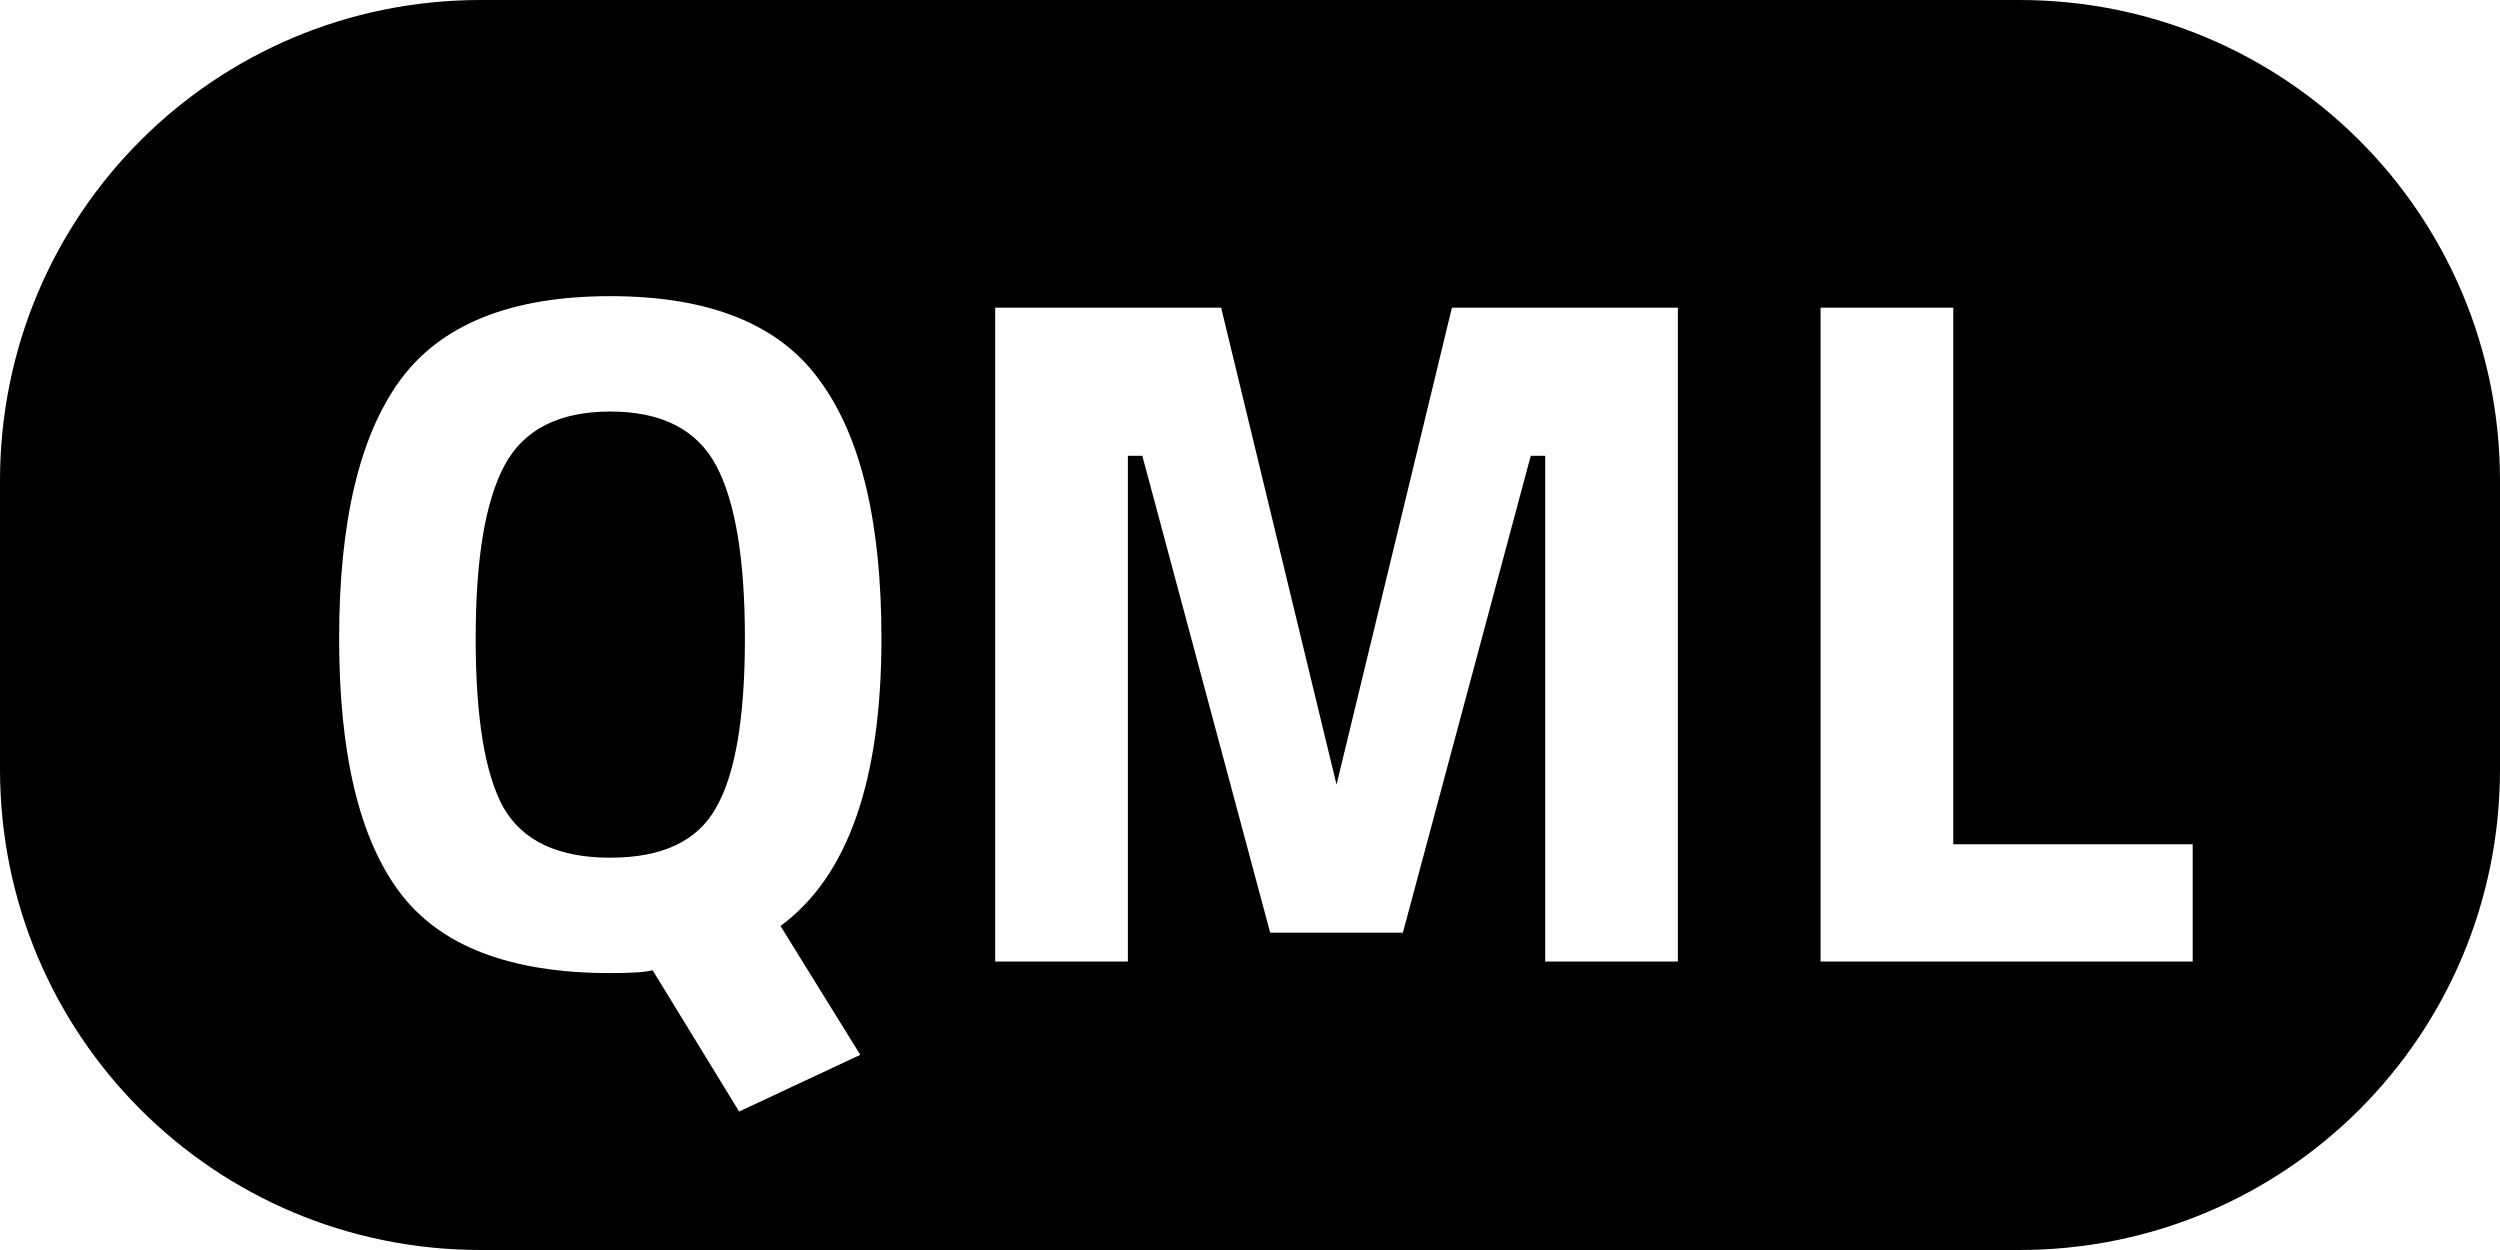 <?xml version="1.0" encoding="UTF-8" standalone="no"?>
<svg
   width="26"
   height="13"
   viewBox="0 0 26 13"
   fill="none"
   version="1.1"
   id="svg53"
   sodipodi:docname="qmlpluginIcon.svg"
   inkscape:version="1.1.2 (b8e25be833, 2022-02-05)"
   xmlns:inkscape="http://www.inkscape.org/namespaces/inkscape"
   xmlns:sodipodi="http://sodipodi.sourceforge.net/DTD/sodipodi-0.dtd"
   xmlns="http://www.w3.org/2000/svg"
   xmlns:svg="http://www.w3.org/2000/svg">
  <sodipodi:namedview
     id="namedview55"
     pagecolor="#505050"
     bordercolor="#eeeeee"
     borderopacity="1"
     inkscape:pageshadow="0"
     inkscape:pageopacity="0"
     inkscape:pagecheckerboard="0"
     showgrid="false"
     inkscape:zoom="16.1"
     inkscape:cx="5.2173913"
     inkscape:cy="17.639752"
     inkscape:window-width="1920"
     inkscape:window-height="1001"
     inkscape:window-x="-9"
     inkscape:window-y="-9"
     inkscape:window-maximized="1"
     inkscape:current-layer="g31" />
  <g
     clip-path="url(#clip0)"
     id="g31"
     transform="translate(-8.075,-2.379)">
    <mask
       id="mask0"
       mask-type="alpha"
       maskUnits="userSpaceOnUse"
       x="4"
       y="3"
       width="32"
       height="33">
      <rect
         x="4"
         y="3"
         width="32"
         height="33"
         rx="5"
         fill="#ffffff"
         id="rect6" />
    </mask>
    <path
       x="8.075"
       y="2.379"
       width="26"
       height="13"
       rx="5"
       id="svgIcon"
       clip-path="url(#clipPath1469)"
       inkscape:path-effect="#path-effect1473"
       d="m 13.075,2.379 h 16 c 2.77,0 5,2.23 5,5 v 3 c 0,2.77 -2.23,5 -5,5 h -16 c -2.77,0 -5,-2.23 -5,-5 V 7.379 c 0,-2.77 2.23,-5 5,-5 z"
       sodipodi:type="rect"
       fill="#73c924"
       style="fill:#000000" />
  </g>
  <defs
     id="defs51">
    <inkscape:path-effect
       effect="powerclip"
       id="path-effect1473"
       is_visible="true"
       lpeversion="1"
       inverse="true"
       flatten="false"
       hide_clip="false"
       message="Use fill-rule evenodd on &lt;b&gt;fill and stroke&lt;/b&gt; dialog if no flatten result after convert clip to paths." />
    <filter
       id="filter0_d"
       x="1"
       y="2"
       width="38"
       height="39"
       filterUnits="userSpaceOnUse"
       color-interpolation-filters="sRGB">
      <feFlood
         flood-opacity="0"
         result="BackgroundImageFix"
         id="feFlood33" />
      <feColorMatrix
         in="SourceAlpha"
         type="matrix"
         values="0 0 0 0 0 0 0 0 0 0 0 0 0 0 0 0 0 0 127 0"
         id="feColorMatrix35" />
      <feOffset
         dy="2"
         id="feOffset37" />
      <feGaussianBlur
         stdDeviation="1.5"
         id="feGaussianBlur39" />
      <feColorMatrix
         type="matrix"
         values="0 0 0 0 0 0 0 0 0 0 0 0 0 0 0 0 0 0 0.1 0"
         id="feColorMatrix41" />
      <feBlend
         mode="normal"
         in2="BackgroundImageFix"
         result="effect1_dropShadow"
         id="feBlend43" />
      <feBlend
         mode="normal"
         in="SourceGraphic"
         in2="effect1_dropShadow"
         result="shape"
         id="feBlend45" />
    </filter>
    <clipPath
       id="clip0">
      <rect
         width="40"
         height="40"
         fill="#ffffff"
         id="rect48"
         x="0"
         y="0" />
    </clipPath>
    <clipPath
       clipPathUnits="userSpaceOnUse"
       id="clipPath1469">
      <path
         d="m 14.422,12.499 c -1.04,0 -1.77,-0.28 -2.19,-0.84 -0.42,-0.56 -0.63,-1.44 -0.63,-2.64 0,-1.207 0.21,-2.1 0.63,-2.68 0.427,-0.587 1.157,-0.88 2.19,-0.88 1.033,0 1.76,0.293 2.18,0.88 0.427,0.58 0.64,1.473 0.64,2.68 0,1.48 -0.35,2.477 -1.05,2.99 l 0.83,1.34 -1.26,0.59 -0.9,-1.47 c -0.067,0.02 -0.213,0.03 -0.44,0.03 z m -1.11,-1.72 c 0.2,0.347 0.57,0.52 1.11,0.52 0.54,0 0.907,-0.173 1.1,-0.52 0.2,-0.347 0.3,-0.933 0.3,-1.76 0,-0.827 -0.1,-1.427 -0.3,-1.8 -0.2,-0.373 -0.567,-0.56 -1.1,-0.56 -0.533,0 -0.9,0.187 -1.1,0.56 -0.2,0.373 -0.3,0.973 -0.3,1.8 0,0.827 0.097,1.413 0.29,1.76 z m 5.113,1.6 v -6.8 h 2.35 l 1.2,4.96 1.2,-4.96 h 2.35 v 6.8 h -1.38 v -5.26 h -0.15 l -1.33,4.96 h -1.38 l -1.33,-4.96 h -0.15 v 5.26 z m 12.454,0 h -3.87 v -6.8 h 1.38 v 5.58 h 2.49 z"
         fill="#ffffff"
         id="path1471"
         style="display:none" />
      <path
         id="lpe_path-effect1473"
         class="powerclip"
         d="M 3.075,-2.621 H 39.075 V 20.379 H 3.075 Z M 14.422,12.499 c 0.227,0 0.373,-0.01 0.44,-0.03 l 0.9,1.47 1.26,-0.59 -0.83,-1.34 c 0.7,-0.513 1.05,-1.51 1.05,-2.99 0,-1.207 -0.213,-2.1 -0.64,-2.68 -0.42,-0.587 -1.147,-0.88 -2.18,-0.88 -1.033,0 -1.763,0.293 -2.19,0.88 -0.42,0.58 -0.63,1.473 -0.63,2.68 0,1.2 0.21,2.08 0.63,2.64 0.42,0.56 1.15,0.84 2.19,0.84 z m -1.11,-1.72 c 0.2,0.347 0.57,0.52 1.11,0.52 0.54,0 0.907,-0.173 1.1,-0.52 0.2,-0.347 0.3,-0.933 0.3,-1.76 0,-0.827 -0.1,-1.427 -0.3,-1.8 -0.2,-0.373 -0.567,-0.56 -1.1,-0.56 -0.533,0 -0.9,0.187 -1.1,0.56 -0.2,0.373 -0.3,0.973 -0.3,1.8 0,0.827 0.097,1.413 0.29,1.76 z m 5.113,1.6 h 1.38 v -5.26 h 0.15 l 1.33,4.96 h 1.38 l 1.33,-4.96 h 0.15 v 5.26 h 1.38 v -6.8 h -2.35 l -1.2,4.96 -1.2,-4.96 h -2.35 z m 12.454,0 v -1.22 h -2.49 v -5.58 h -1.38 v 6.8 z" />
    </clipPath>
  </defs>
</svg>
